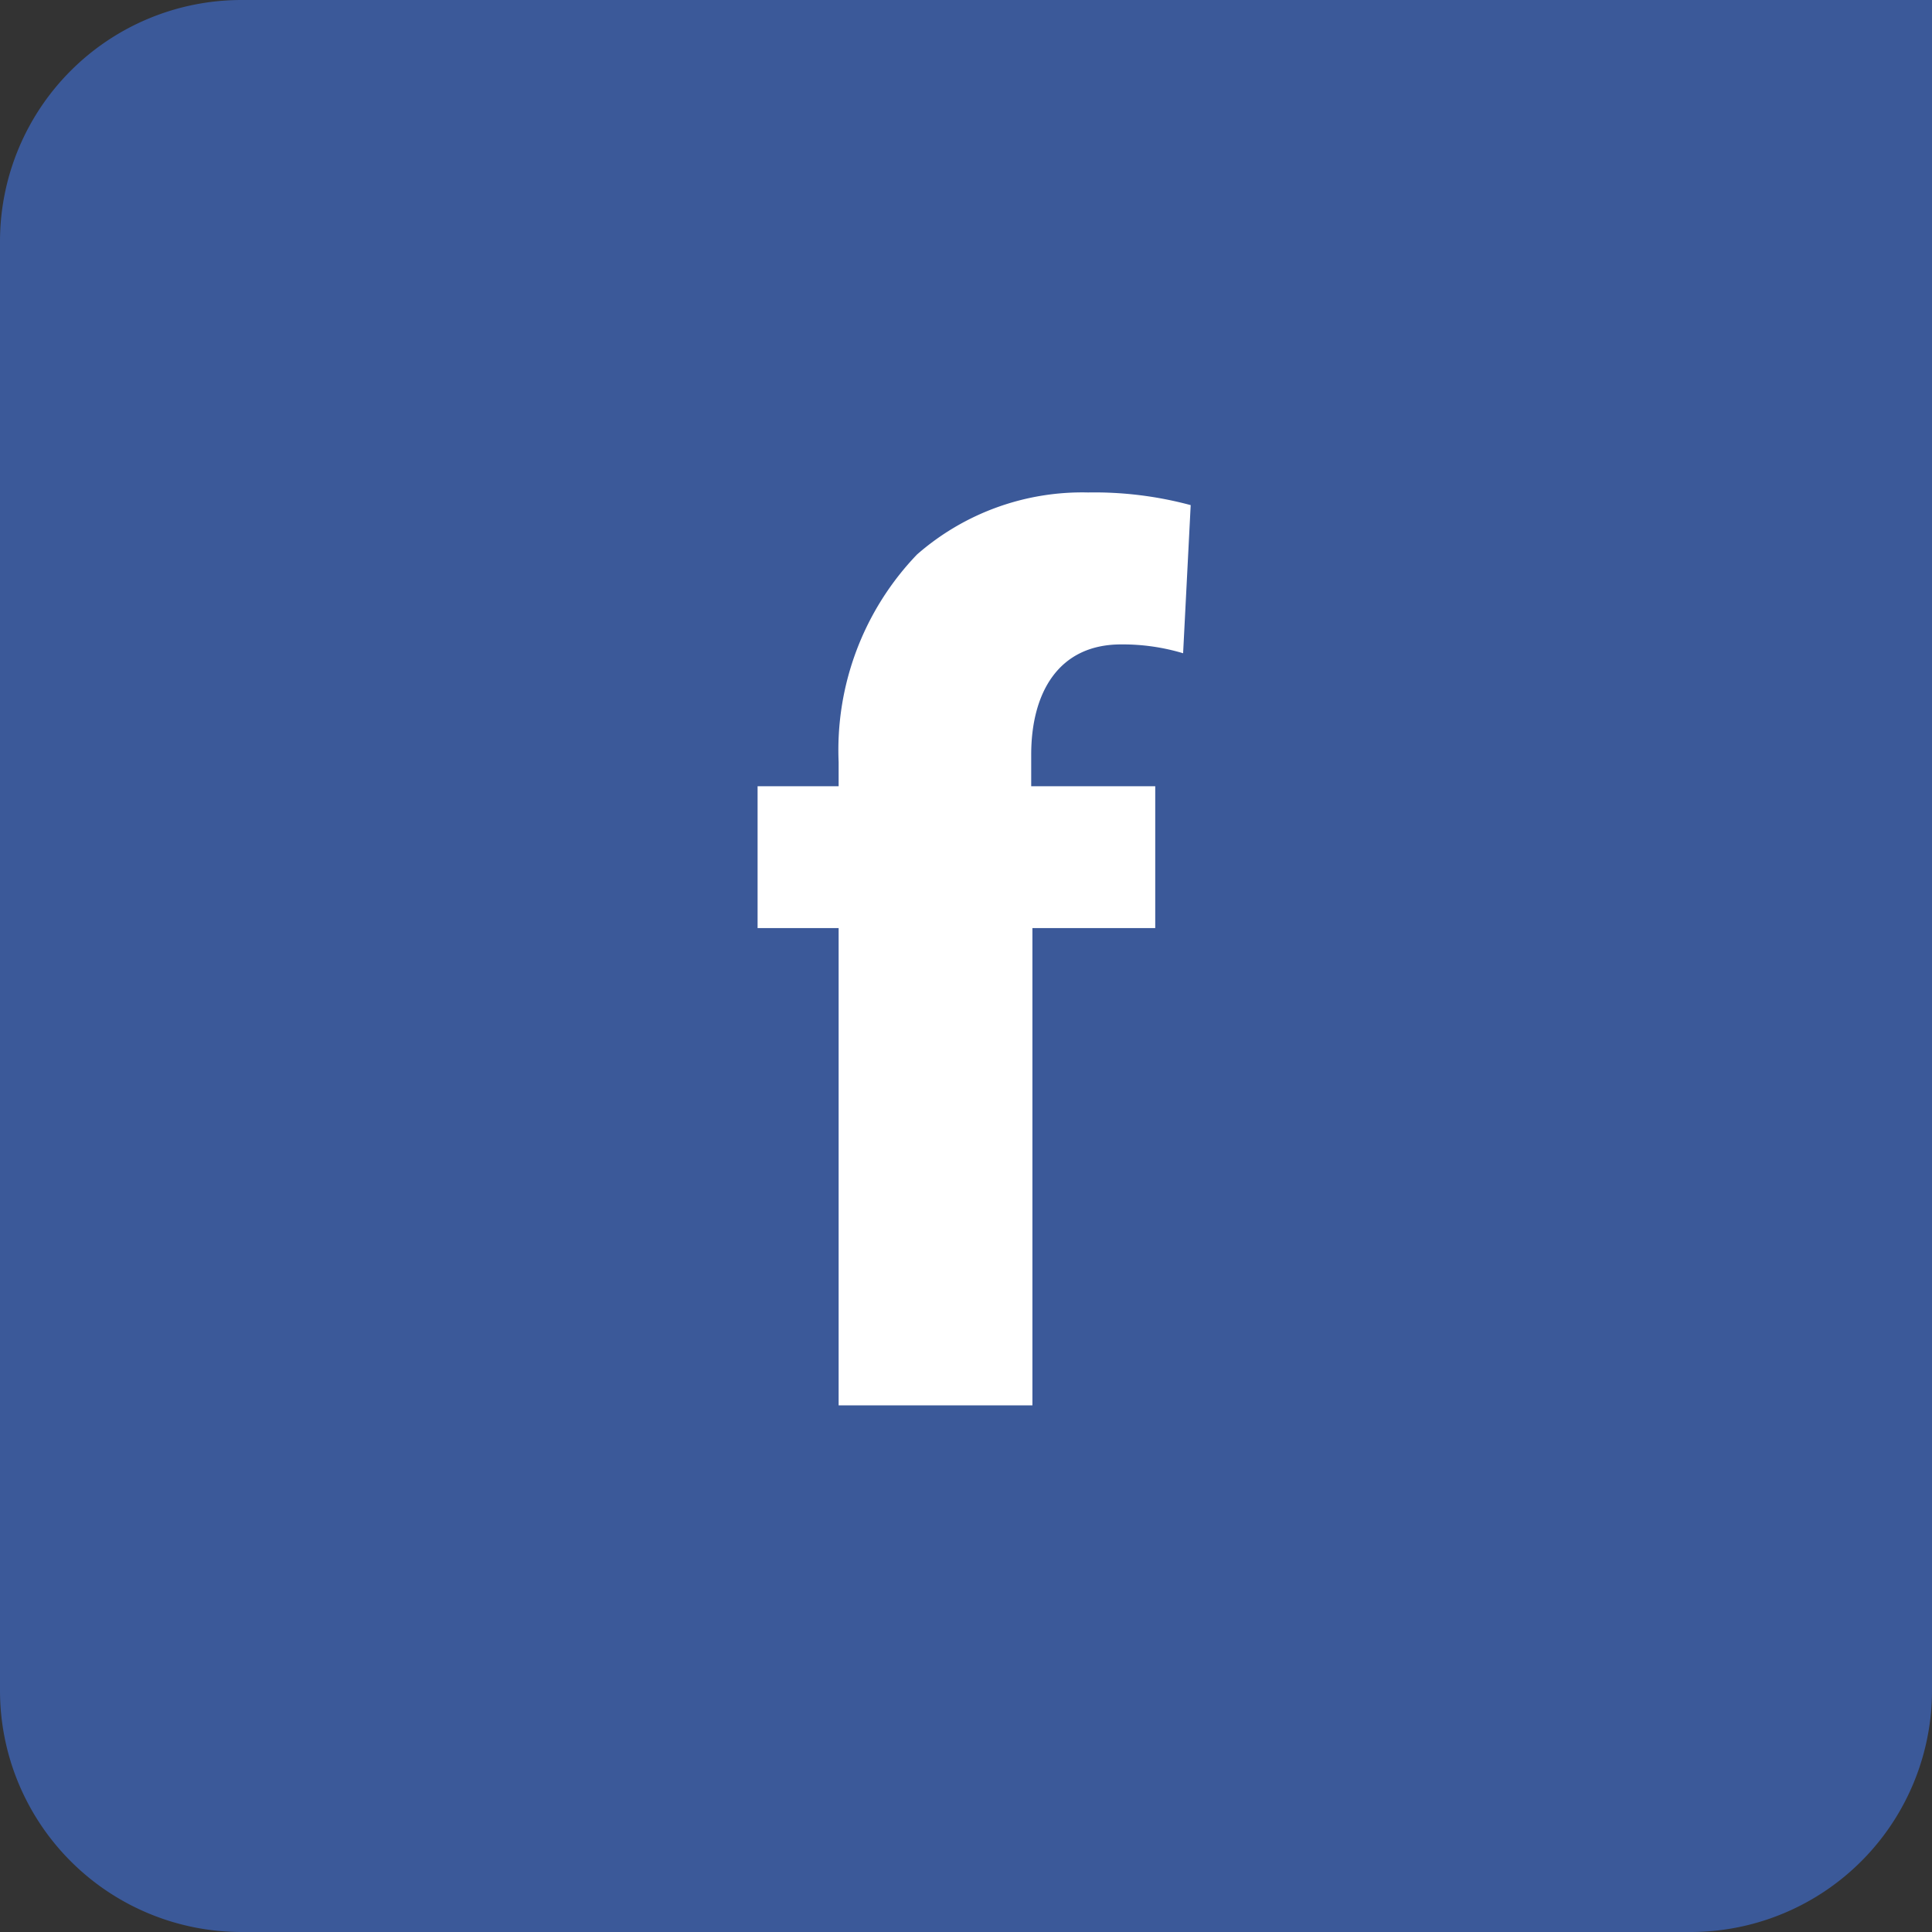 <svg id="Group_5_Copy" data-name="Group 5 Copy" xmlns="http://www.w3.org/2000/svg" xmlns:xlink="http://www.w3.org/1999/xlink" width="40" height="40" viewBox="0 0 40 40">
  <rect x="0" y="0" width="40" height="40" fill="#333333" stroke="none"/>
  <defs>
    <clipPath id="clip-path">
      <path id="Clip_2" data-name="Clip 2" d="M0,0H8.966V18.9H0Z" transform="translate(0 0)" fill="none"/>
    </clipPath>
  </defs>
  <path id="Rectangle" d="M5,0H40a0,0,0,0,1,0,0V35a5,5,0,0,1-5,5H5a5,5,0,0,1-5-5V5A5,5,0,0,1,5,0Z" fill="#3b5999"/>
  <g id="Group_3" data-name="Group 3" transform="translate(15.686 10.196)">
    <path id="Clip_2-2" data-name="Clip 2" d="M0,0H8.966V18.9H0Z" transform="translate(0 0)" fill="none"/>
    <g id="Group_3-2" data-name="Group 3" clip-path="url(#clip-path)">
      <path id="Fill_1" data-name="Fill 1" d="M1.678,18.9V9.019H0V6.082H1.678v-.5A5.846,5.846,0,0,1,3.3,1.285,5.193,5.193,0,0,1,6.844,0,7.662,7.662,0,0,1,8.967.262L8.81,3.329a4.337,4.337,0,0,0-1.285-.183c-1.311,0-1.86,1.022-1.86,2.281v.655H8.233V9.019H5.69V18.9Z" transform="translate(-0.001 0)" fill="#fff"/>
    </g>
  </g>
</svg>
